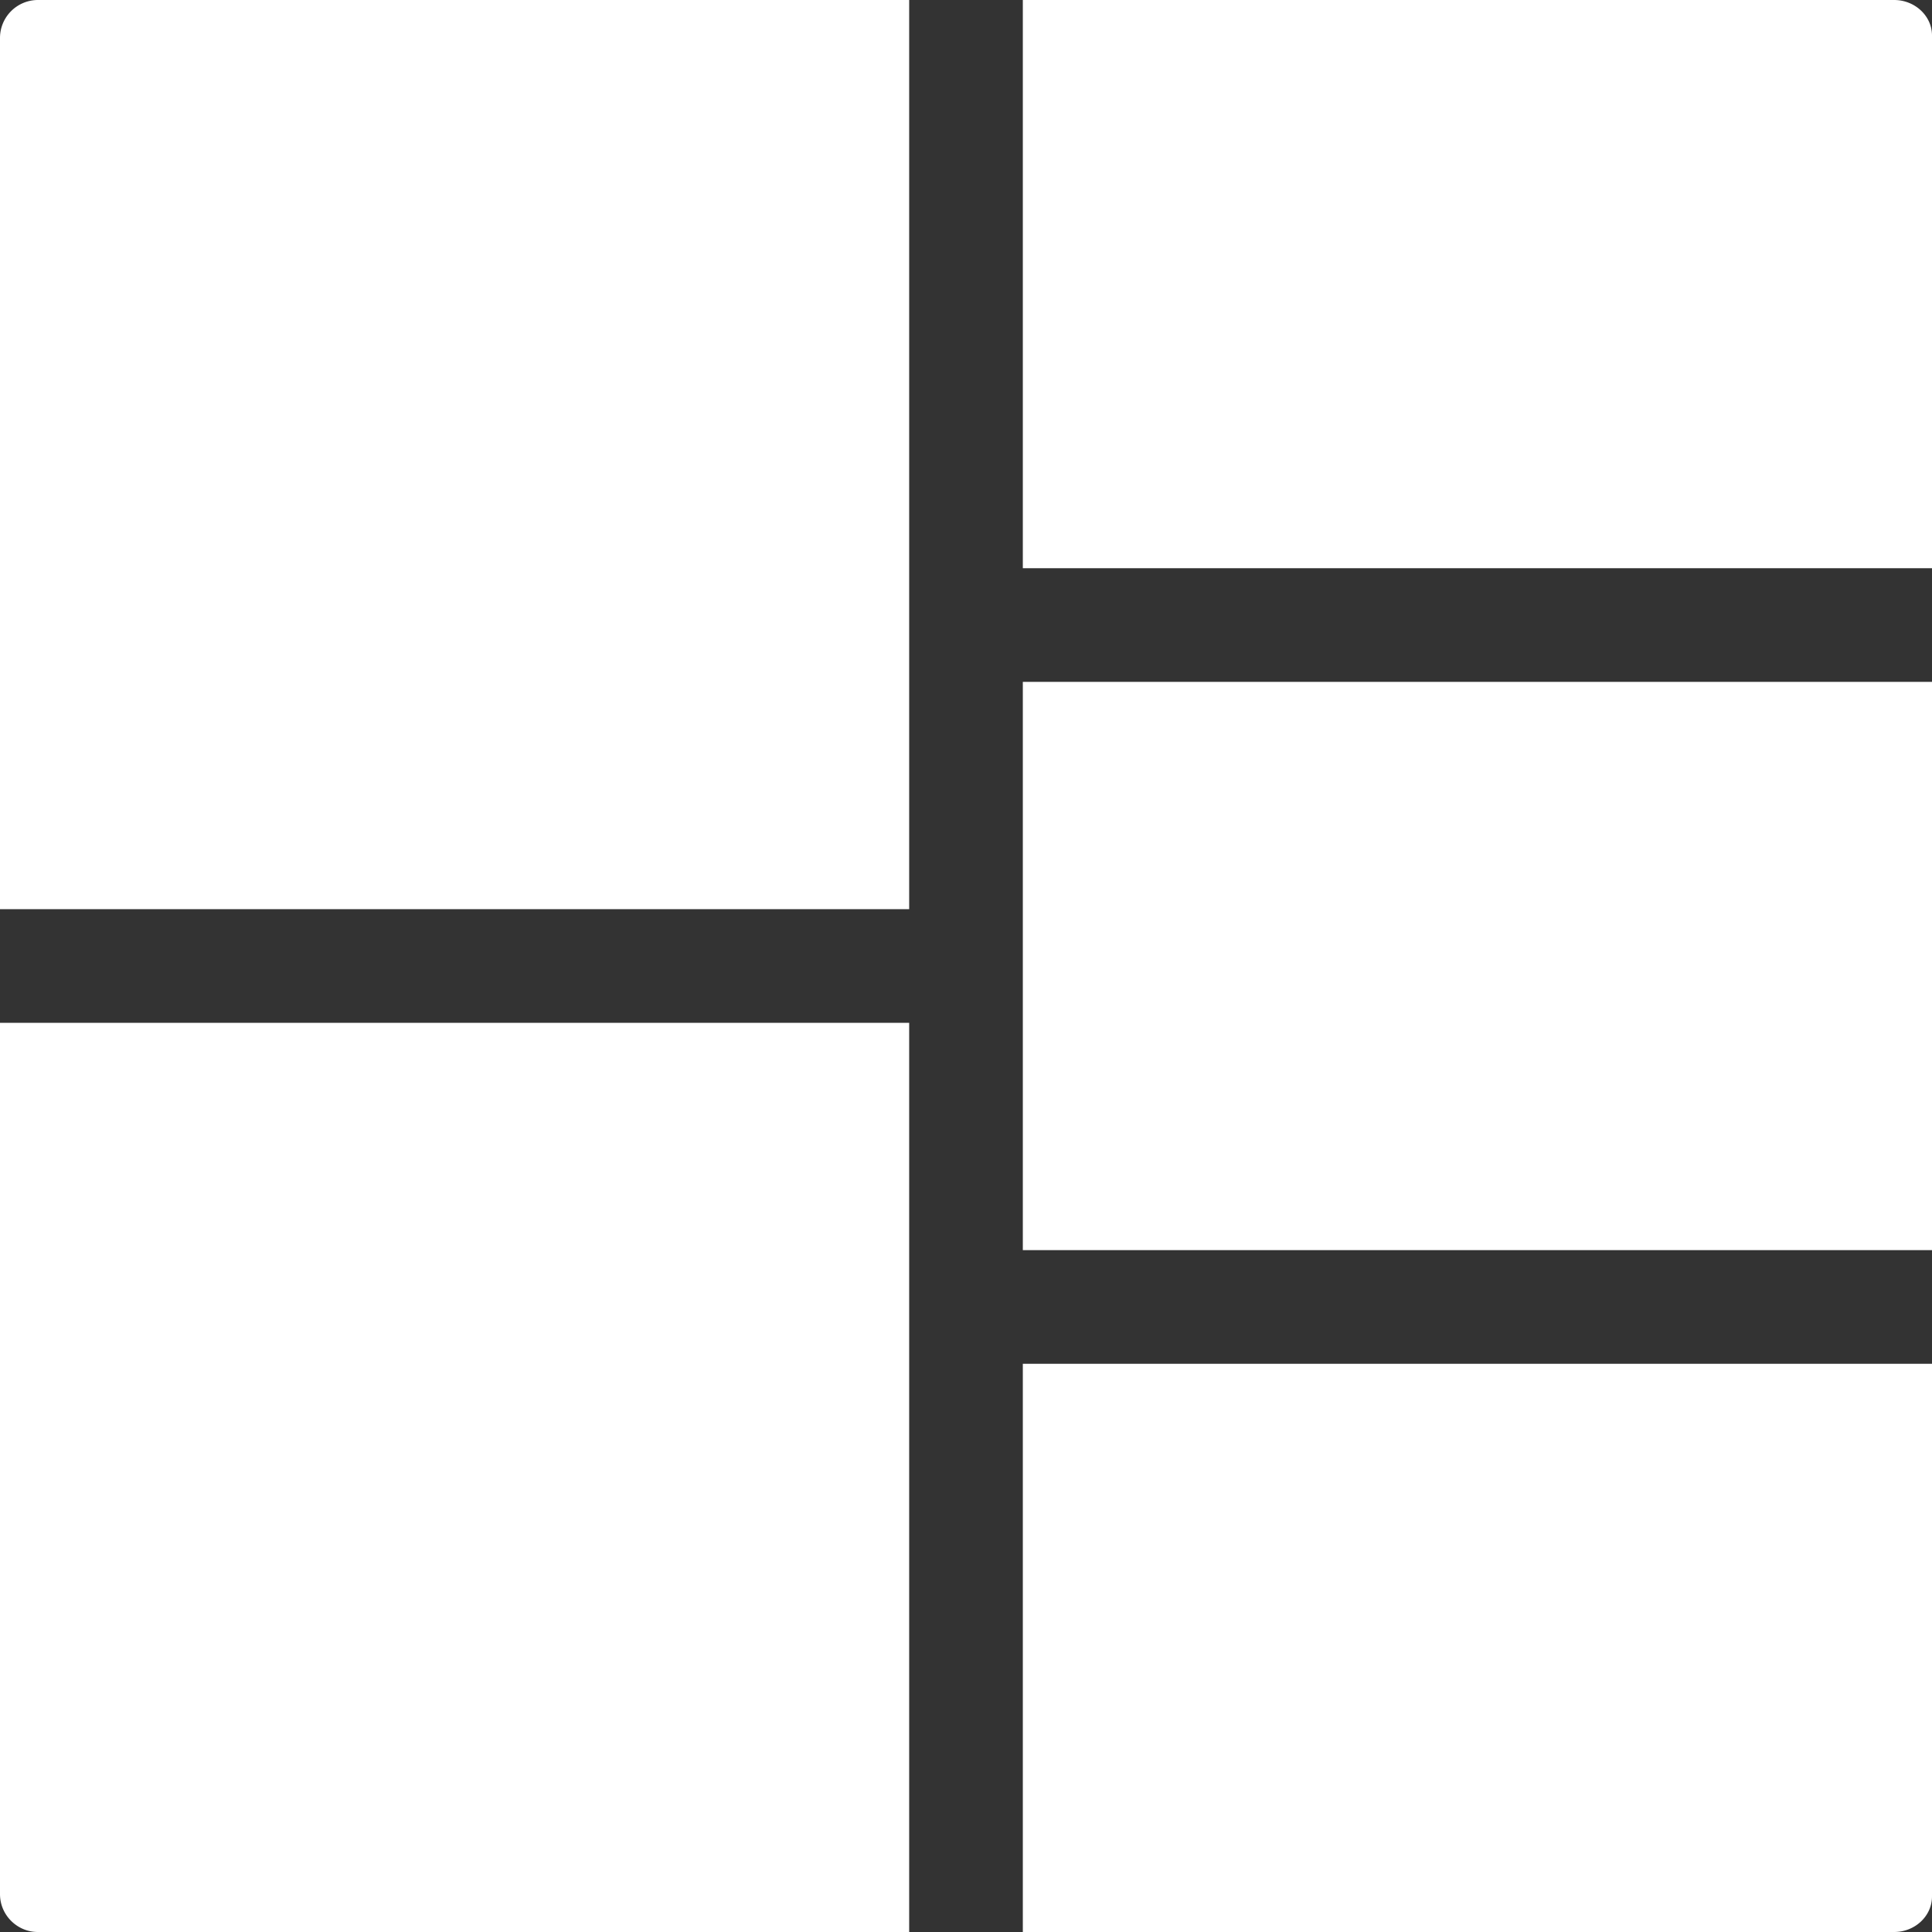 <svg width="17" height="17" viewBox="0 0 17 17" xmlns="http://www.w3.org/2000/svg">
    <rect x="0" y="0" width="17" height="17" fill="#333333" stroke="none"/>
    <g fill="#FFF" fill-rule="nonzero">
        <path d="M9 6h8v5H9zM16.667 0H9v5h8V.312C17 .141 16.85 0 16.667 0zM9 17h7.667c.183 0 .333-.14.333-.313V12H9v5zM.333 17H8V9H0v7.667c0 .183.15.333.333.333zM8 0H.333A.334.334 0 0 0 0 .333V8h8V0z" />
    </g>
</svg>
